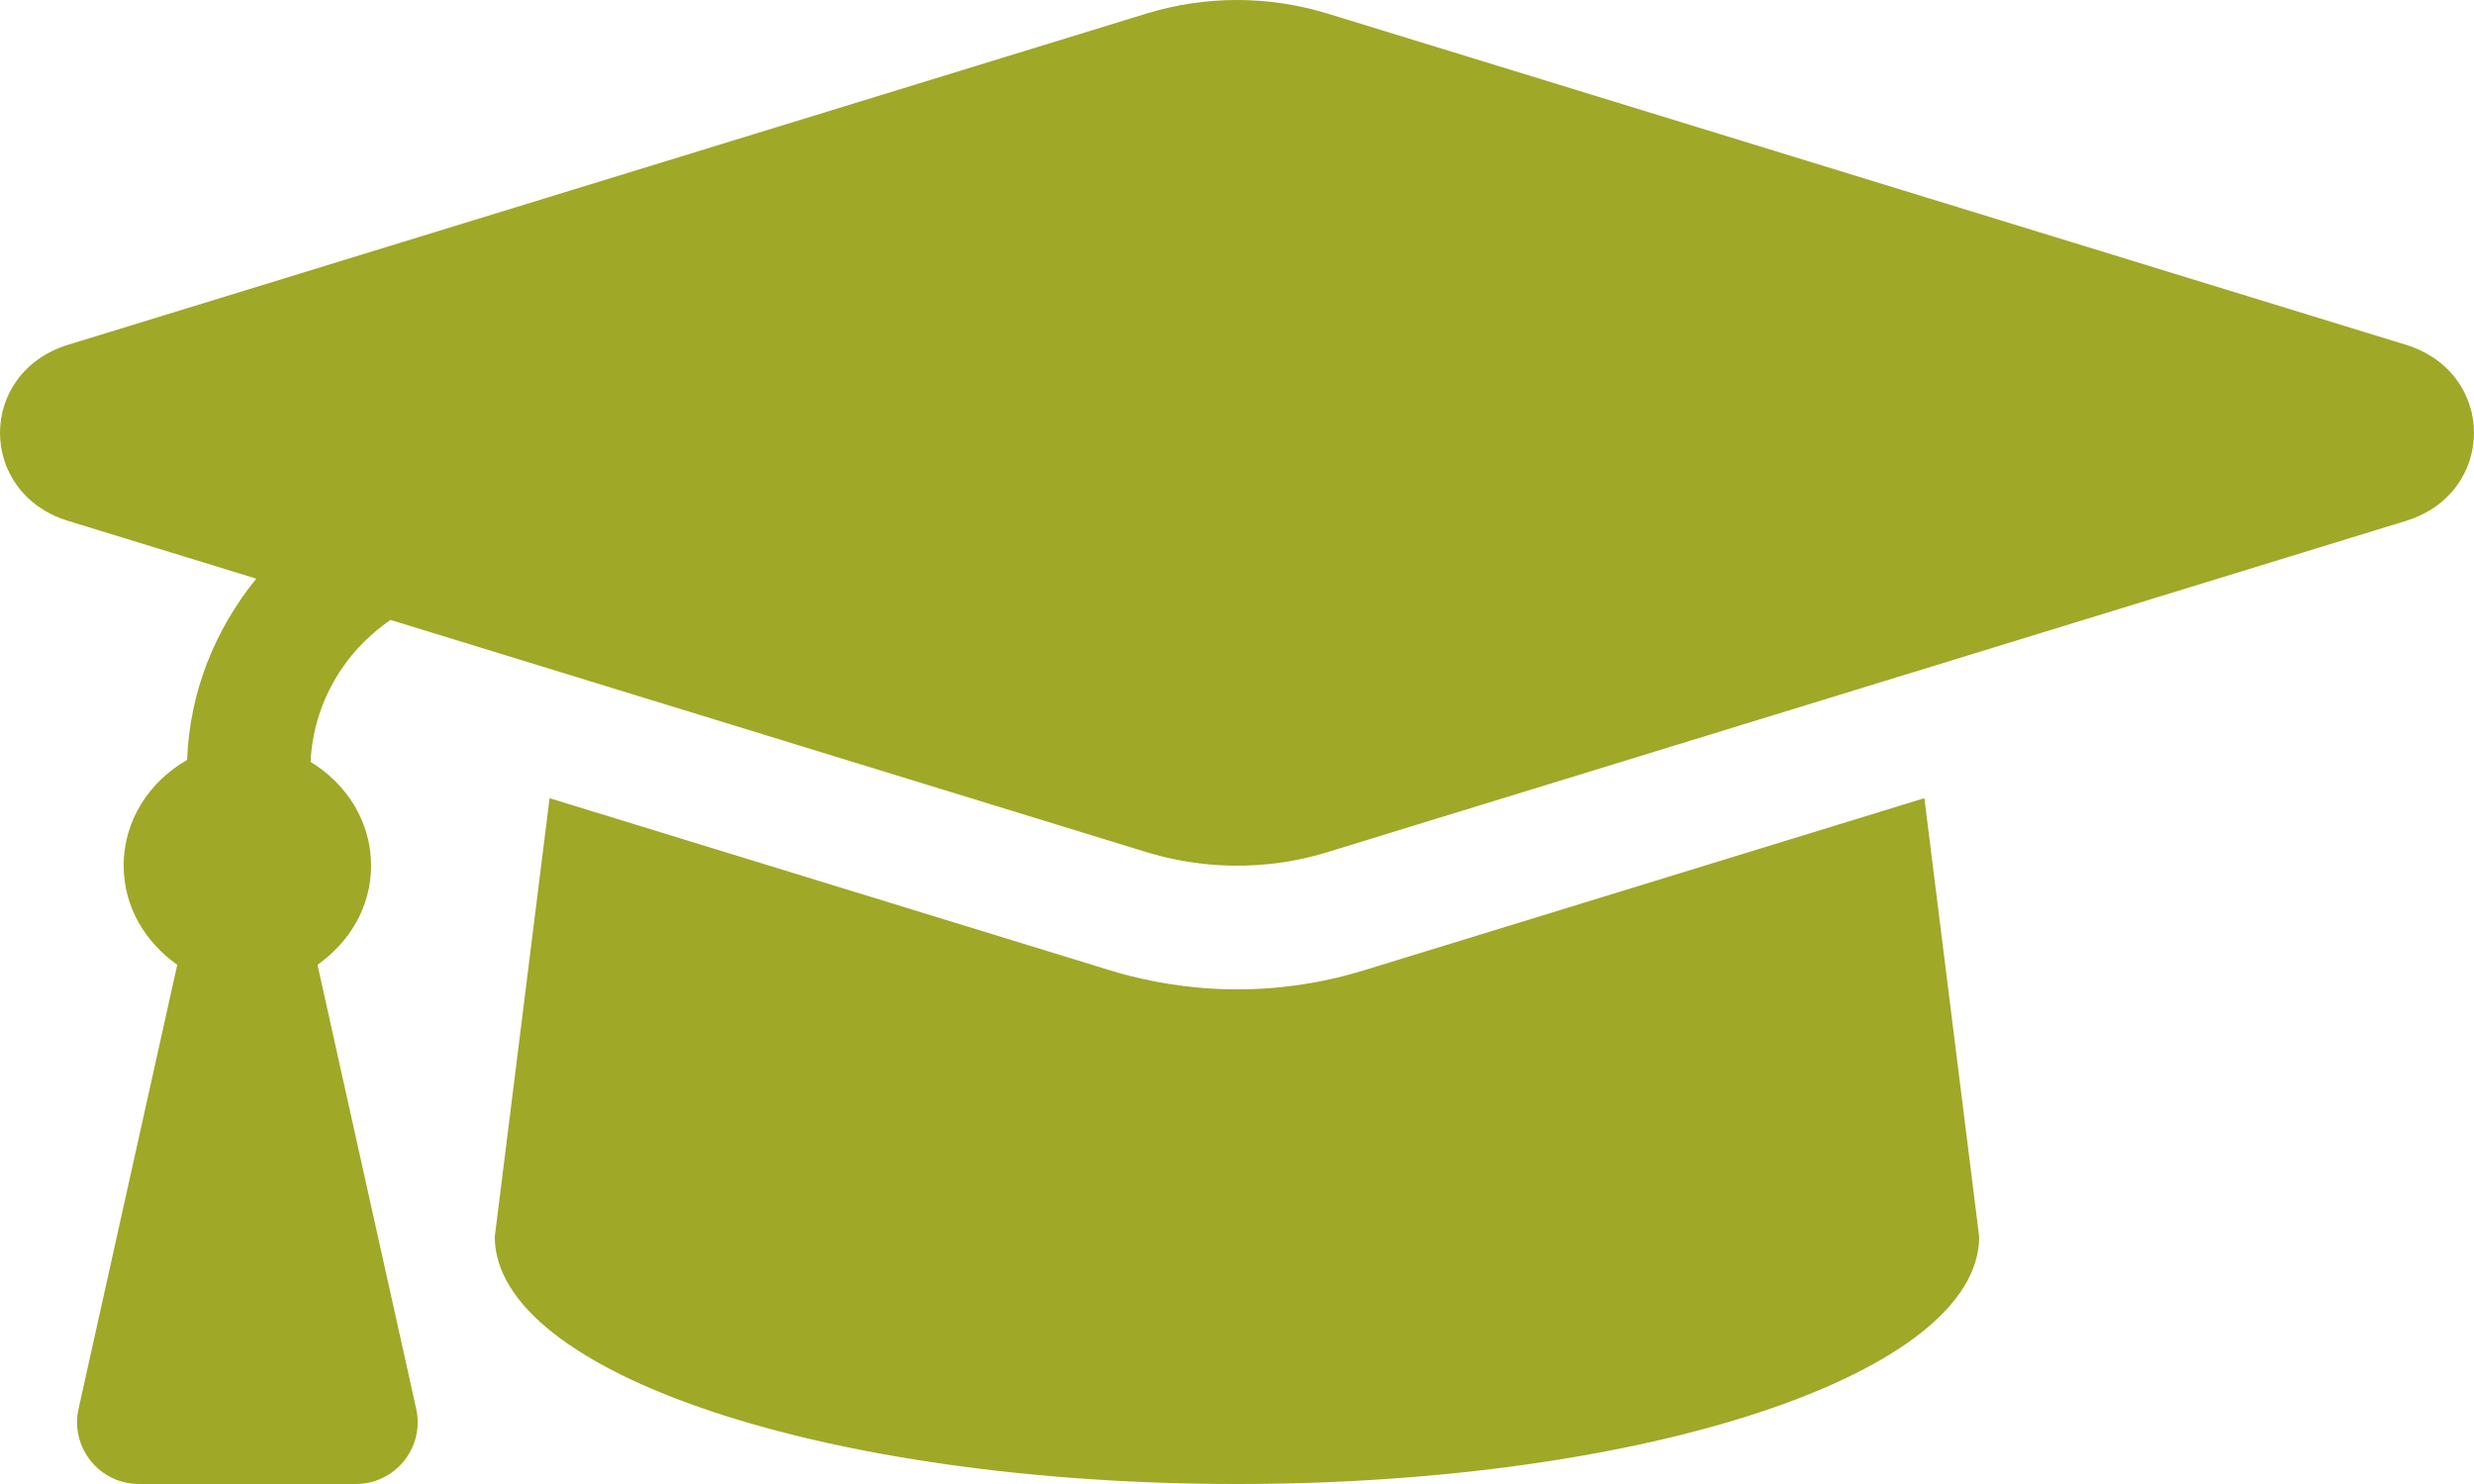 <svg width="110" height="66" viewBox="0 0 110 66" fill="none" xmlns="http://www.w3.org/2000/svg">
<path d="M106.964 15.332L59.021 0.602C56.408 -0.201 53.59 -0.201 50.979 0.602L3.034 15.332C-1.011 16.574 -1.011 21.925 3.034 23.168L11.393 25.735C9.559 28.002 8.431 30.768 8.32 33.796C6.664 34.745 5.499 36.457 5.499 38.5C5.499 40.353 6.475 41.912 7.881 42.909L3.493 62.654C3.112 64.371 4.418 66 6.176 66H15.82C17.58 66 18.887 64.371 18.505 62.654L14.117 42.909C15.523 41.912 16.499 40.353 16.499 38.5C16.499 36.512 15.387 34.848 13.808 33.882C13.938 31.301 15.258 29.018 17.364 27.571L50.977 37.899C52.535 38.377 55.522 38.973 59.019 37.899L106.964 23.169C111.011 21.925 111.011 16.576 106.964 15.332ZM60.635 43.157C55.731 44.662 51.553 43.83 49.362 43.157L24.436 35.499L21.999 55C21.999 61.076 36.773 66 54.999 66C73.225 66 87.999 61.076 87.999 55L85.562 35.498L60.635 43.157Z" fill="#9FA827"/>
</svg>
